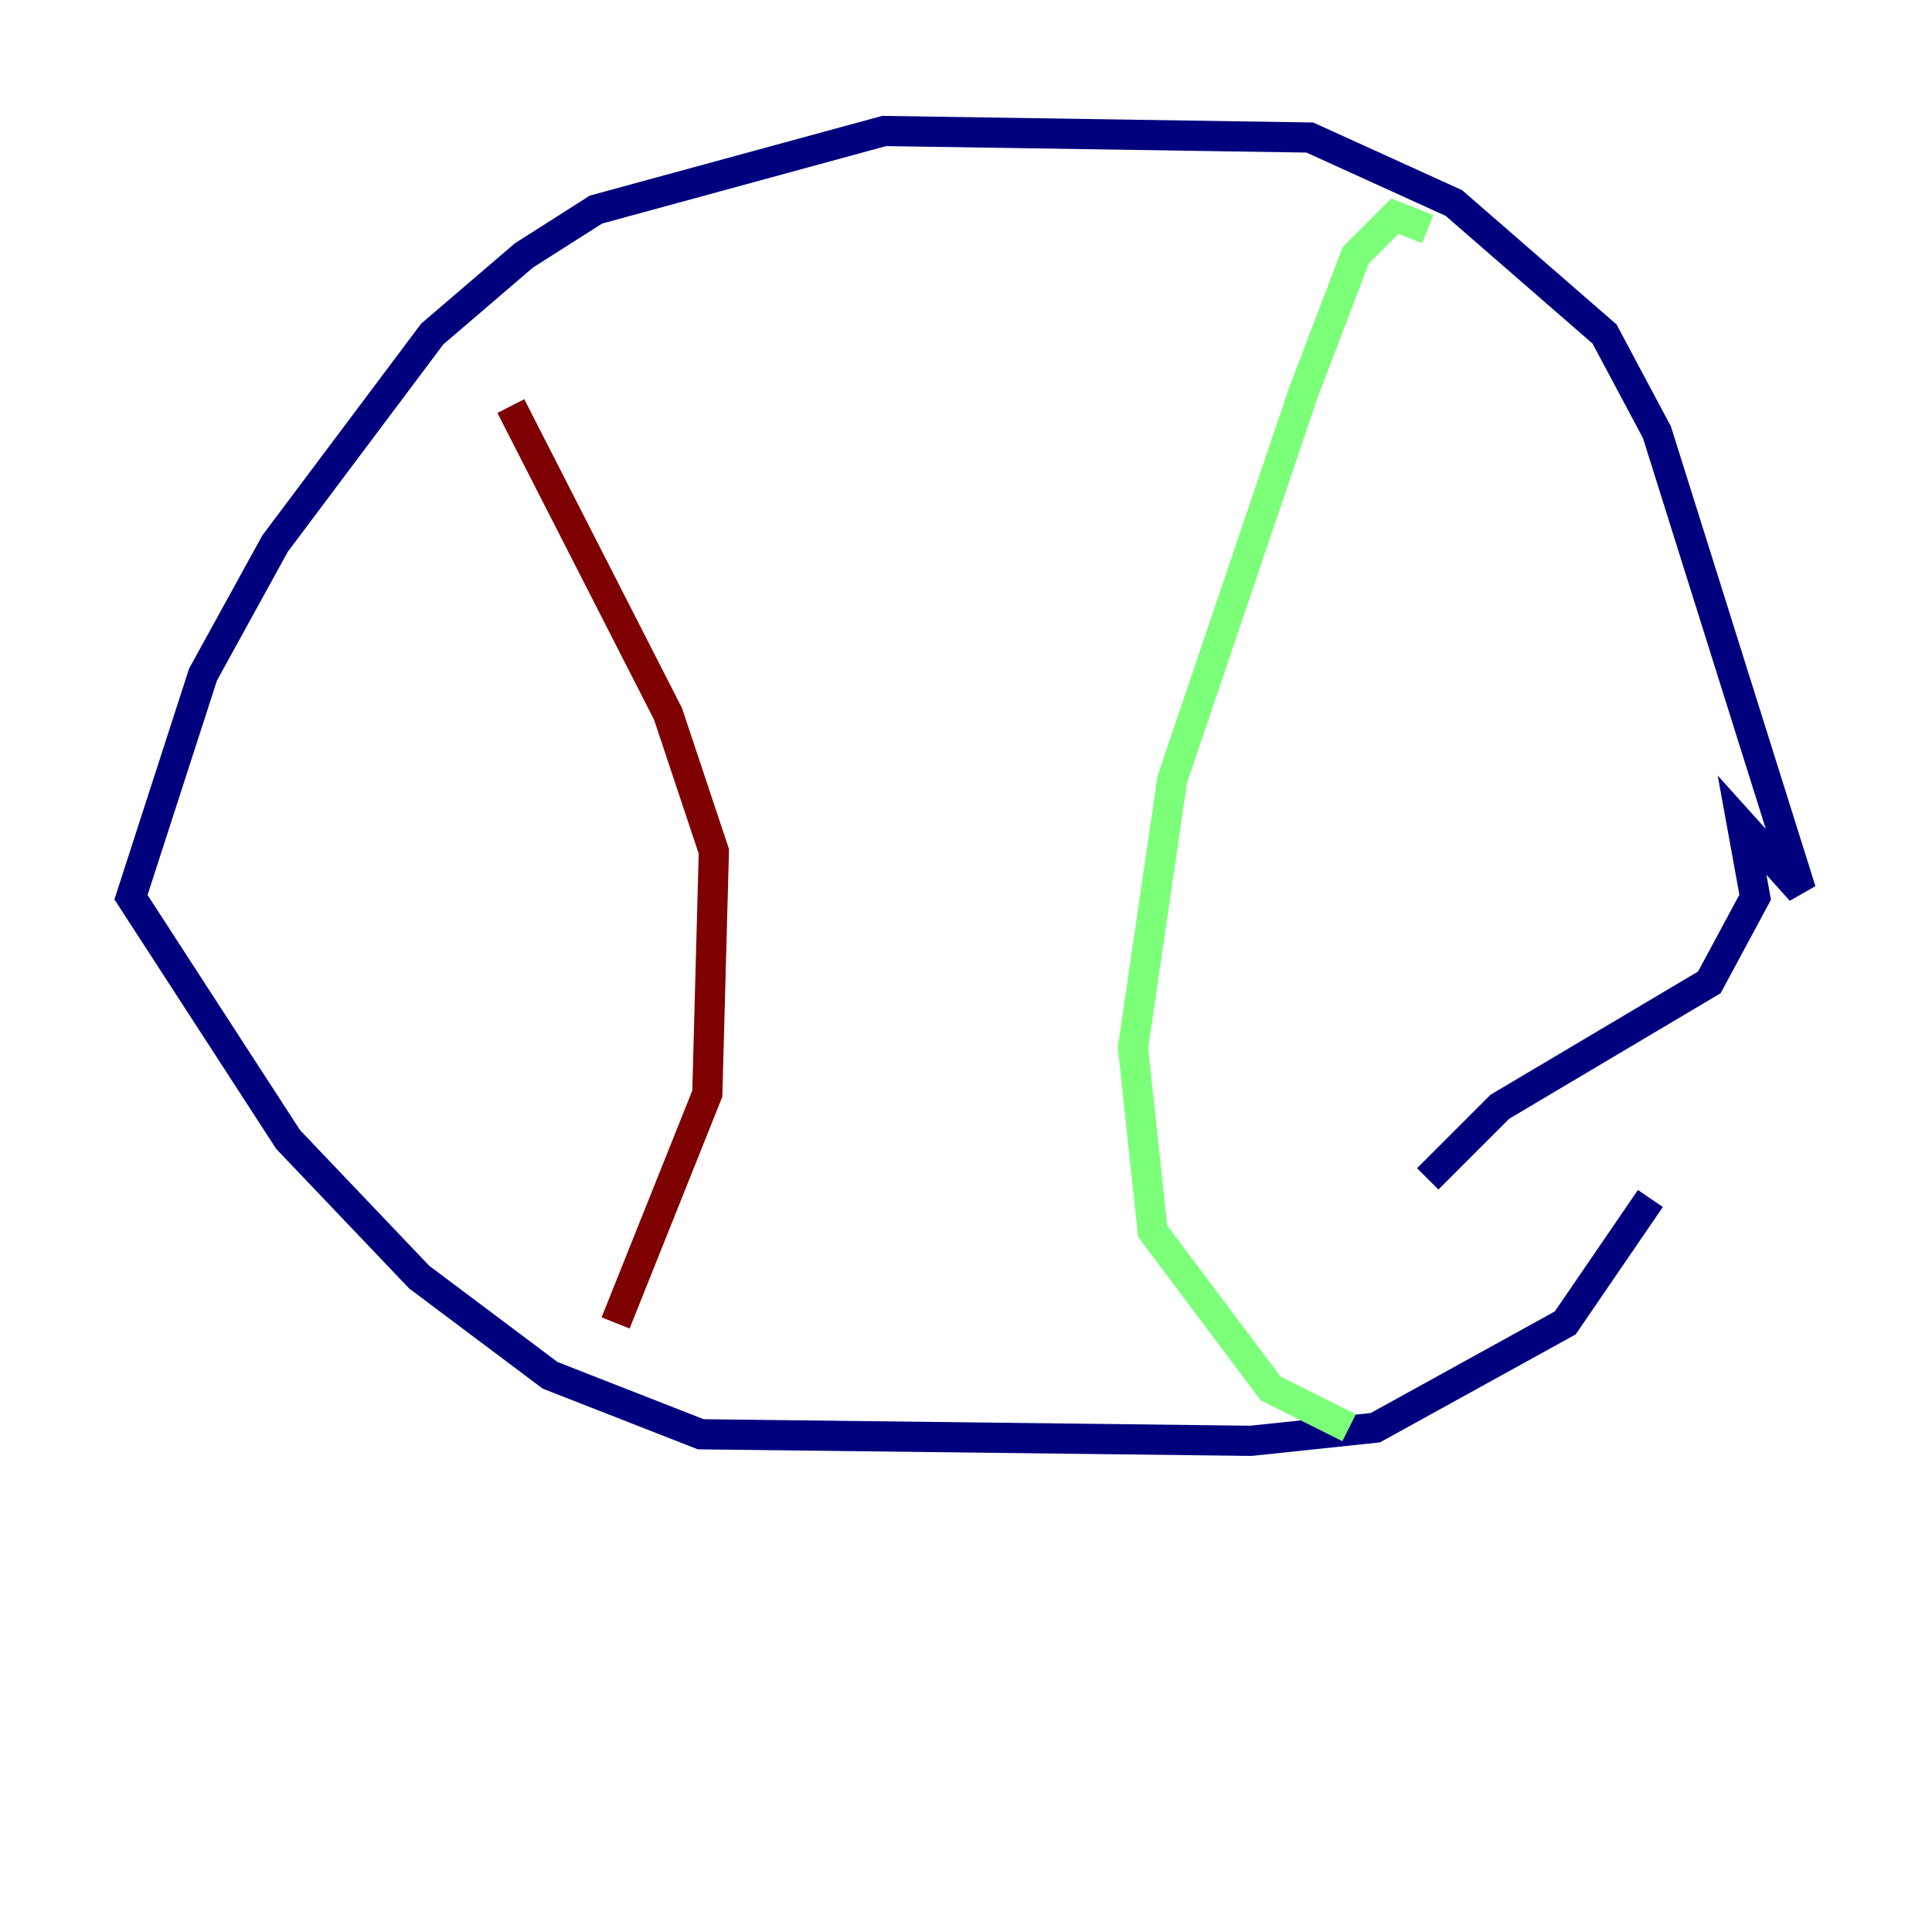 <?xml version="1.0" encoding="utf-8" ?>
<svg baseProfile="tiny" height="128" version="1.2" viewBox="0,0,128,128" width="128" xmlns="http://www.w3.org/2000/svg" xmlns:ev="http://www.w3.org/2001/xml-events" xmlns:xlink="http://www.w3.org/1999/xlink"><defs /><polyline fill="none" points="109.342,79.403 103.702,87.647 91.119,94.59 82.875,95.458 46.427,95.024 36.447,91.119 27.77,84.61 19.091,75.498 8.678,59.444 13.451,44.691 18.224,36.014 28.637,22.129 34.712,16.922 39.485,13.885 58.576,8.678 86.78,9.112 96.325,13.451 106.305,22.129 109.776,28.637 119.322,59.01 115.417,54.671 116.285,59.444 113.248,65.085 99.363,73.329 94.59,78.102" stroke="#00007f" stroke-width="2" /><polyline fill="none" points="94.59,15.186 92.42,14.319 89.817,16.922 86.346,26.034 77.668,51.634 75.064,69.424 76.366,81.573 84.176,91.986 89.383,94.59" stroke="#7cff79" stroke-width="2" /><polyline fill="none" points="33.844,26.902 44.258,47.295 47.295,56.407 46.861,72.461 40.786,87.647" stroke="#7f0000" stroke-width="2" /></svg>